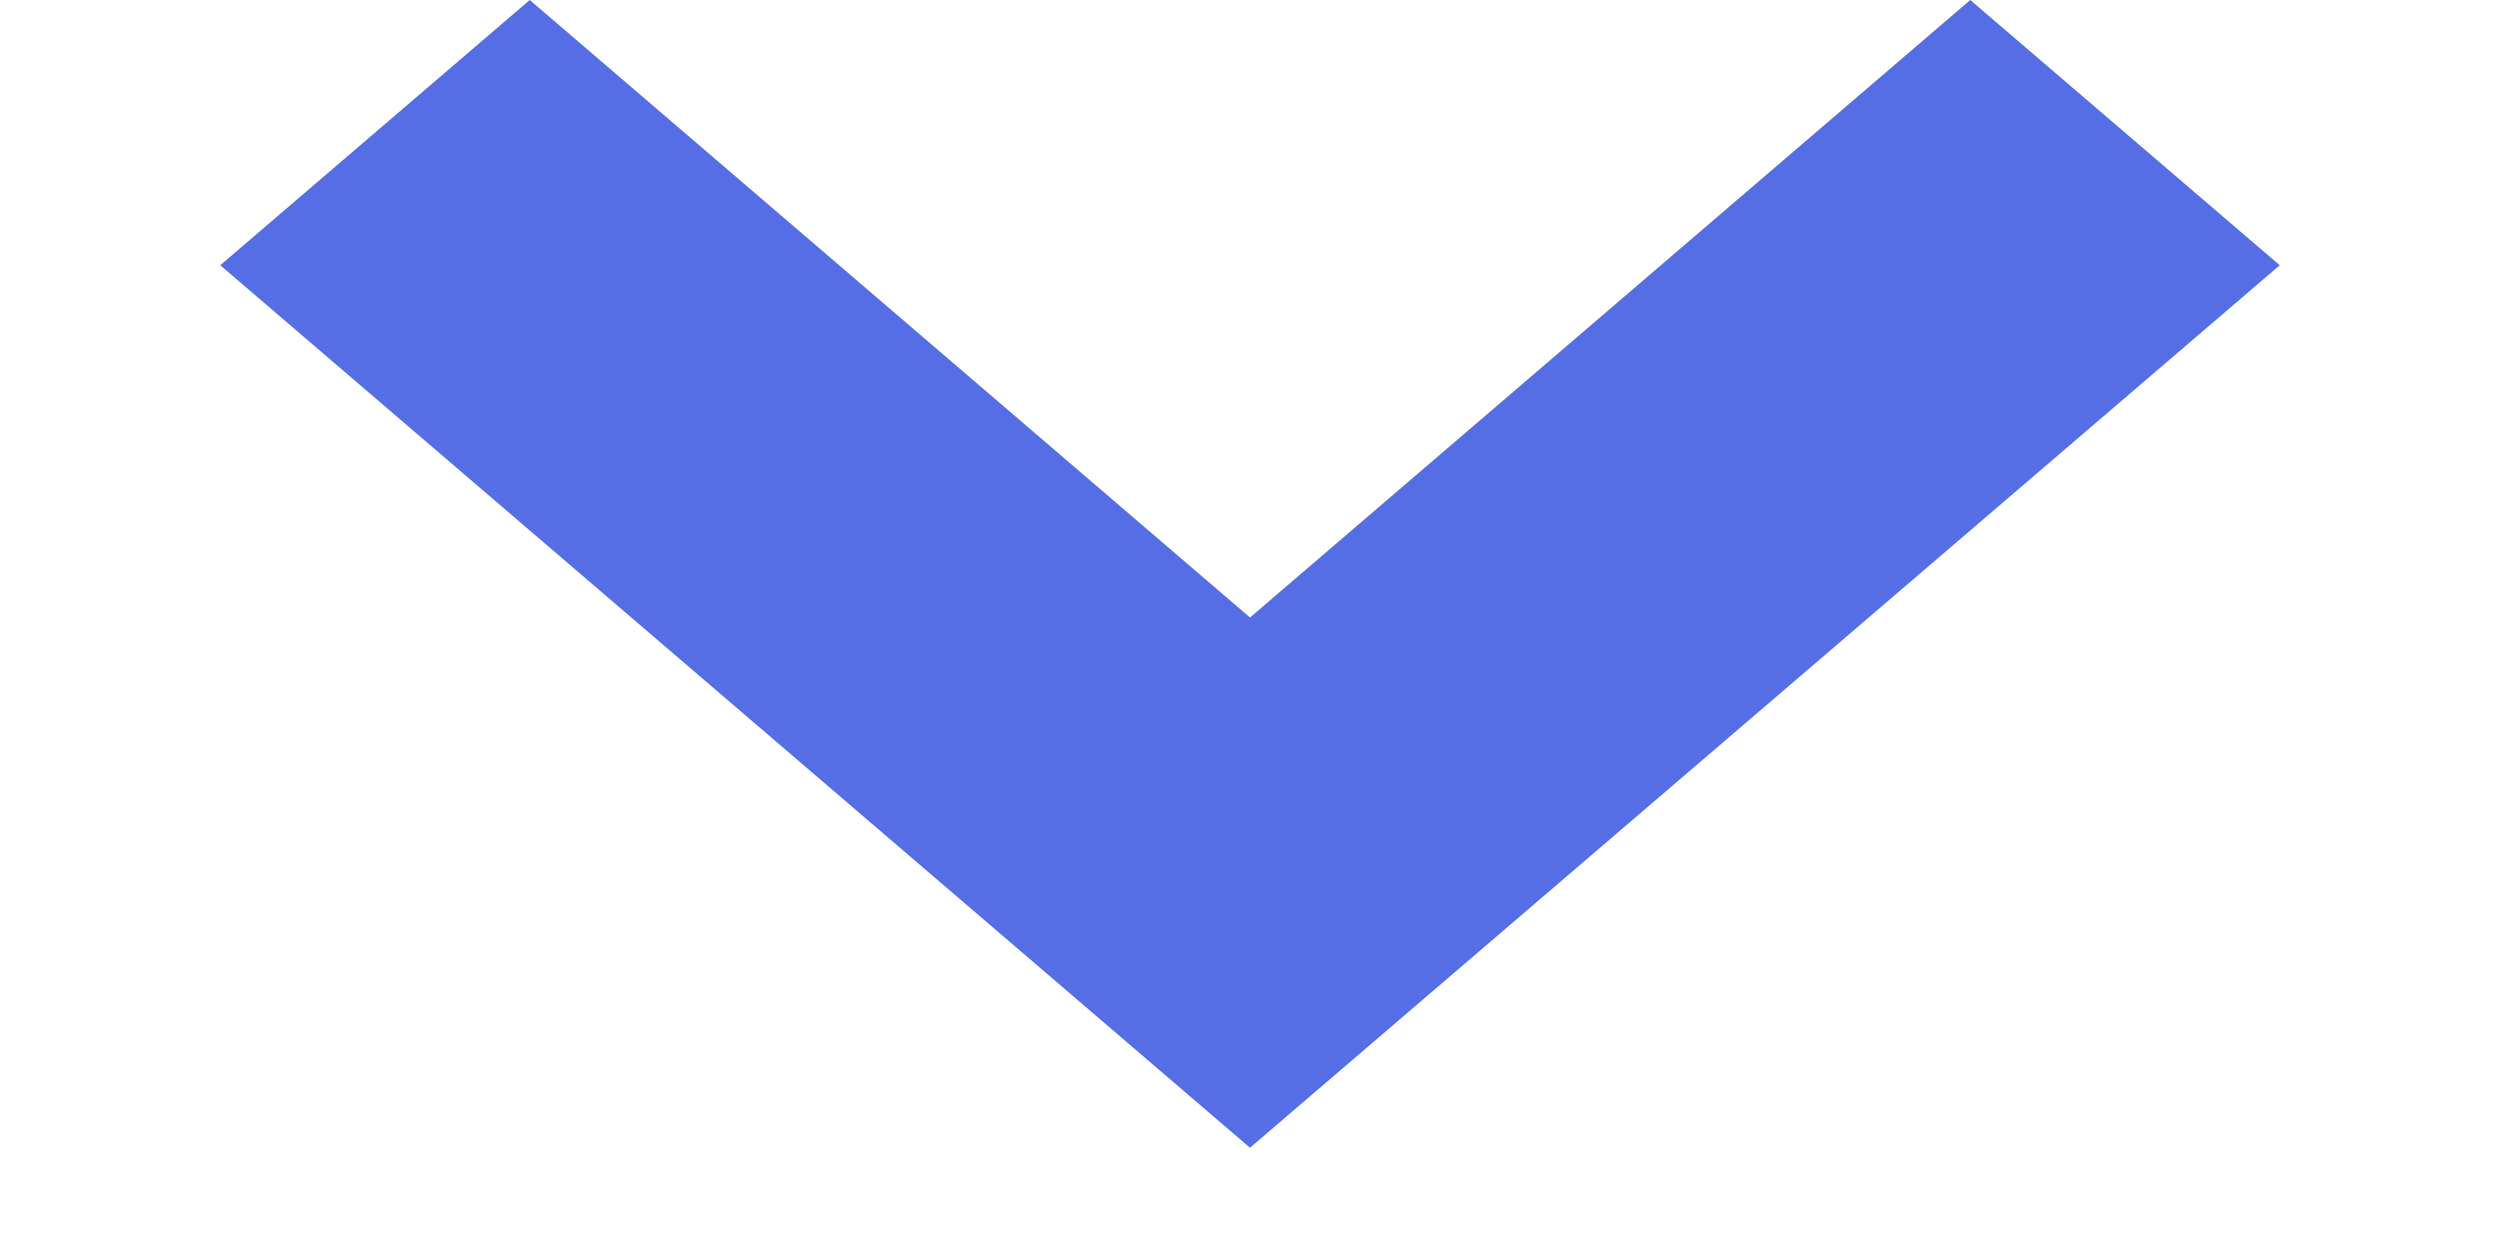 <svg width="10" height="5" viewBox="0 0 10 5" fill="none" xmlns="http://www.w3.org/2000/svg">
<path d="M5 4.591L9.119 1.061L7.881 3.5892e-06L5 2.47L2.119 3.15742e-06L0.881 1.061L5 4.591Z" fill="#556EE6"/>
</svg>
